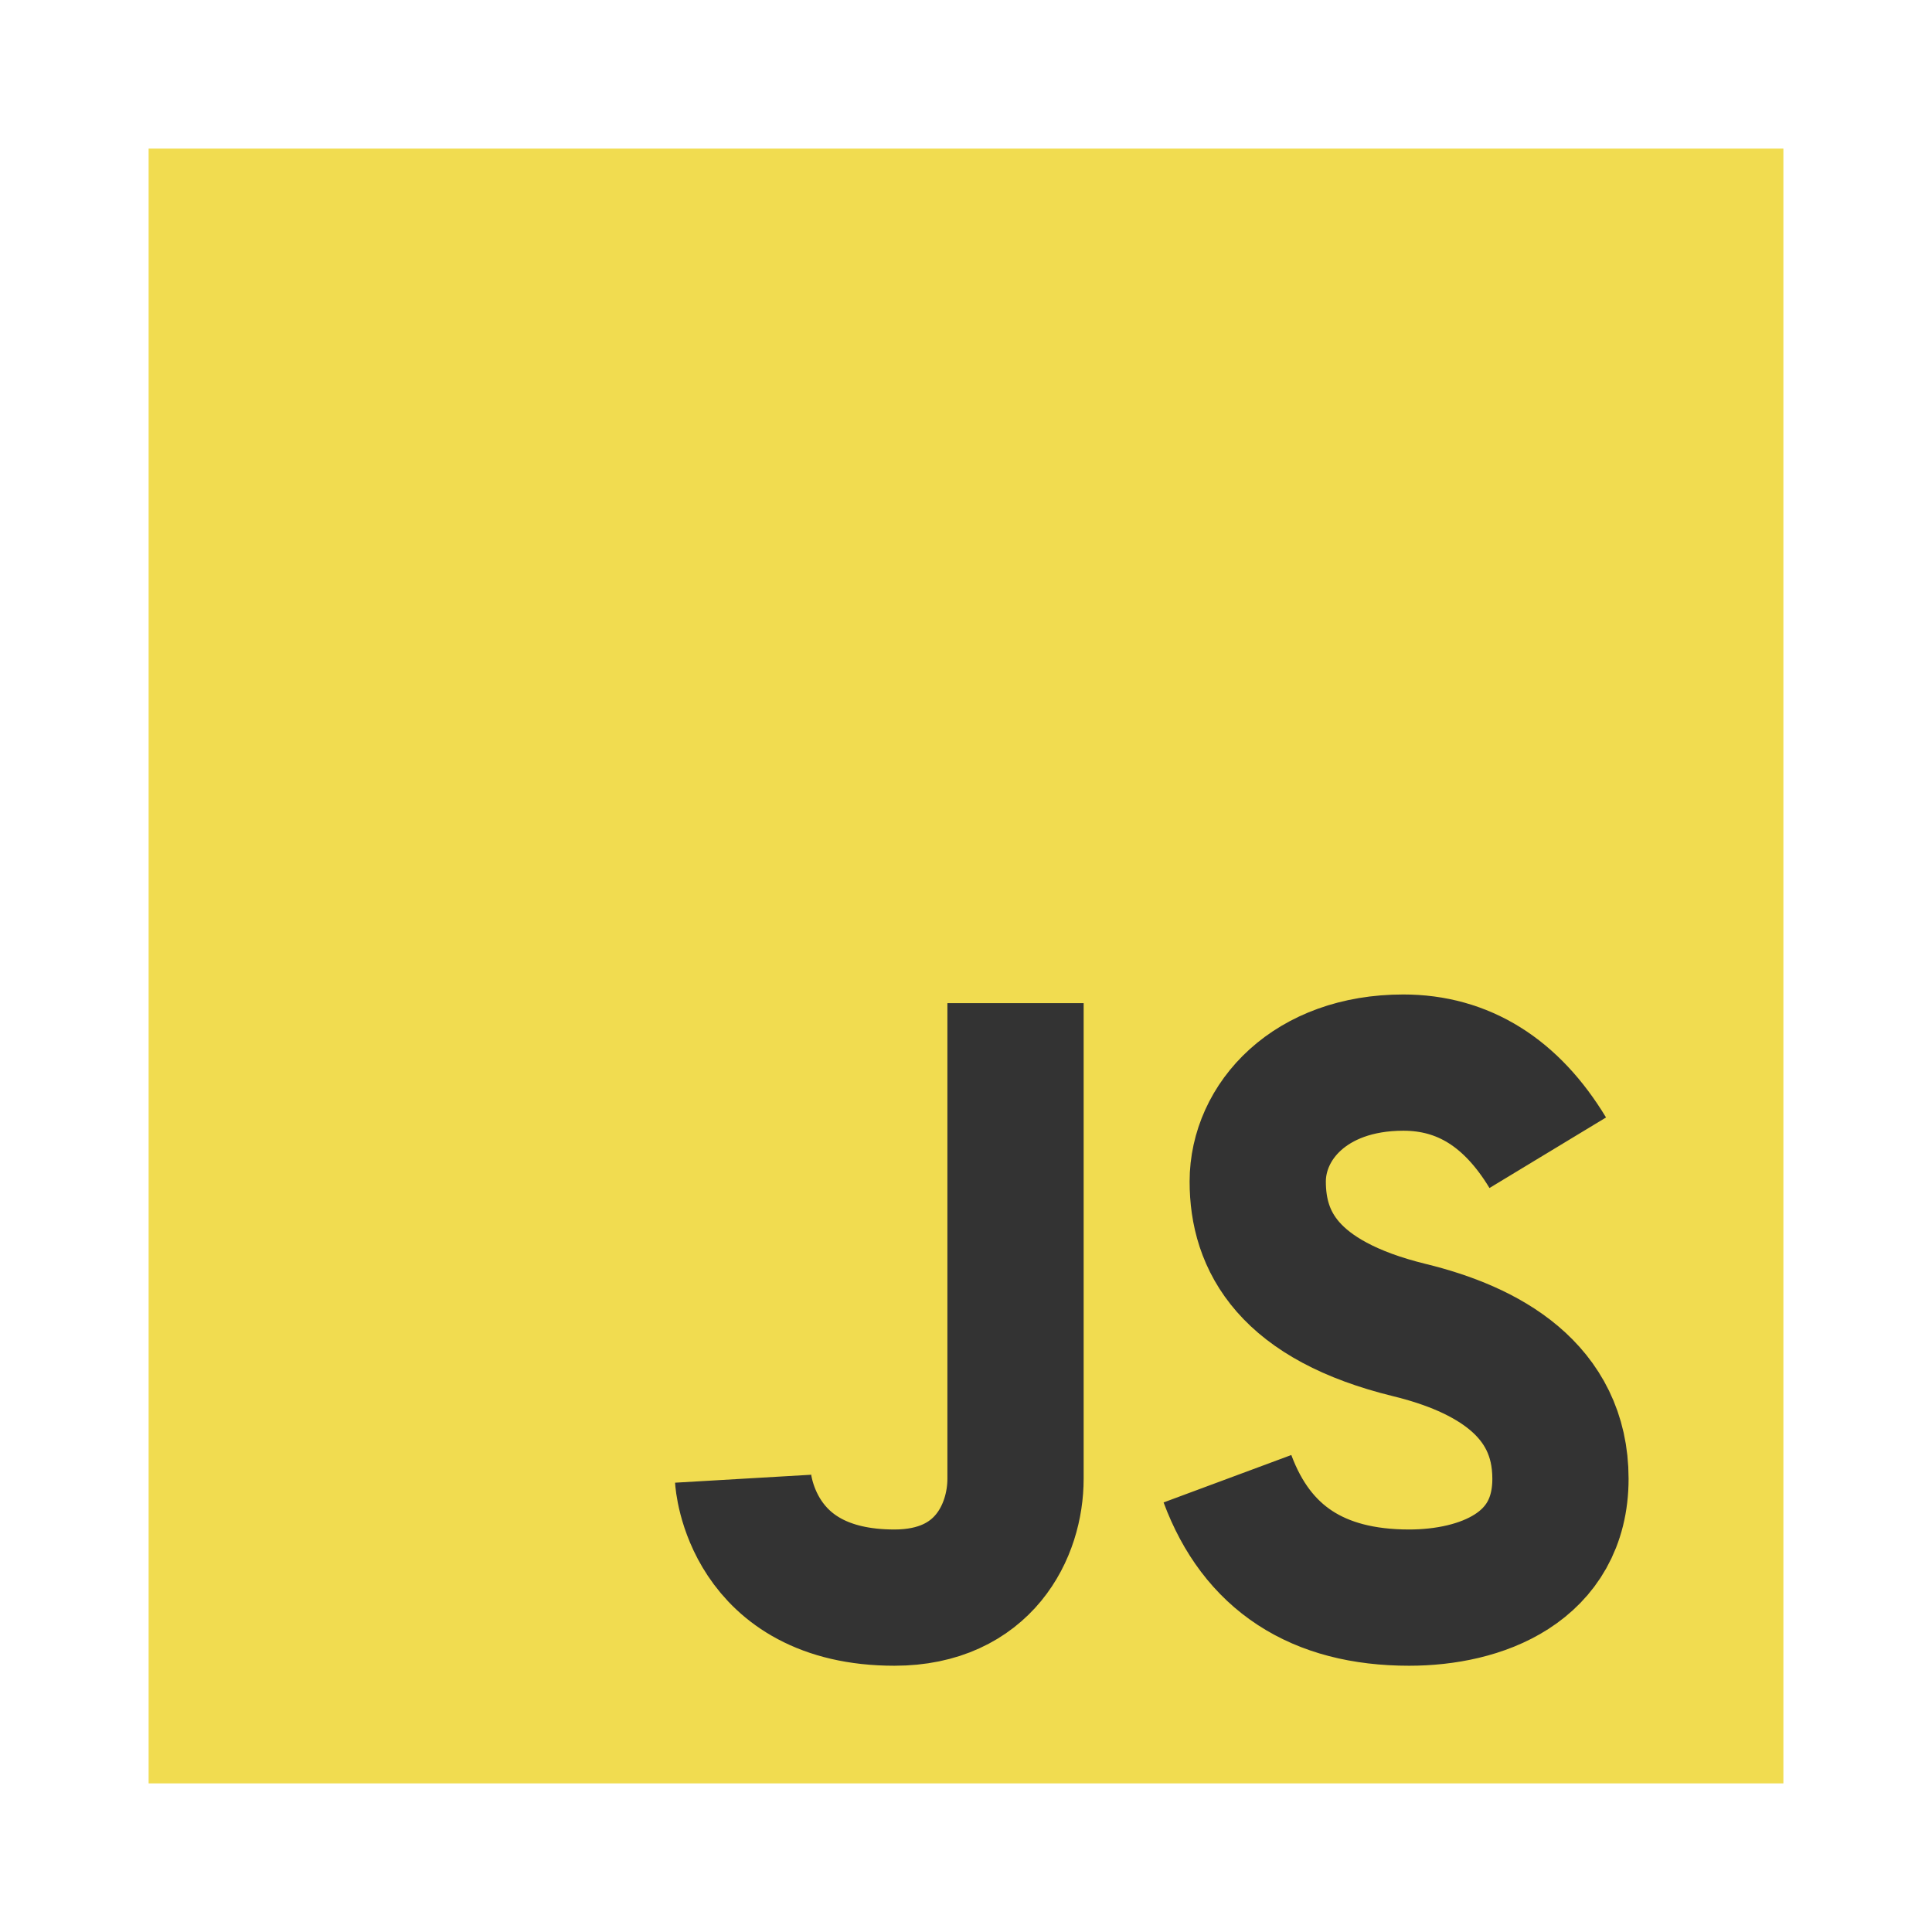 <svg width="52" height="52" viewBox="0 0 52 52" fill="none" xmlns="http://www.w3.org/2000/svg">
<g filter="url(#filter0_d)">
<path fill-rule="evenodd" clip-rule="evenodd" d="M4 0H48V44H4V0Z" fill="#F1DC50"/>
<path d="M27.333 23V35.8C27.333 37.202 26.481 39 24.074 39C20.187 39 20 35.8 20 35.8M41.658 27.026C40.68 25.41 39.383 24.6 37.77 24.6C35.247 24.6 33.852 26.2 33.852 27.8C33.852 29.4 34.667 31 37.939 31.8C40.022 32.309 42 33.4 42 35.8C42 38.2 39.857 39 37.926 39C35.459 39 33.829 37.933 33.037 35.8" stroke="#333333" stroke-width="3.667"/>
</g>
<defs>
<filter id="filter0_d" x="0" y="0" width="52" height="52" filterUnits="userSpaceOnUse" color-interpolation-filters="sRGB">
<feFlood flood-opacity="0" result="BackgroundImageFix"/>
<feColorMatrix in="SourceAlpha" type="matrix" values="0 0 0 0 0 0 0 0 0 0 0 0 0 0 0 0 0 0 127 0"/>
<feOffset dy="4"/>
<feGaussianBlur stdDeviation="2"/>
<feColorMatrix type="matrix" values="0 0 0 0 0 0 0 0 0 0 0 0 0 0 0 0 0 0 0.5 0"/>
<feBlend mode="normal" in2="BackgroundImageFix" result="effect1_dropShadow"/>
<feBlend mode="normal" in="SourceGraphic" in2="effect1_dropShadow" result="shape"/>
</filter>
</defs>
</svg>
